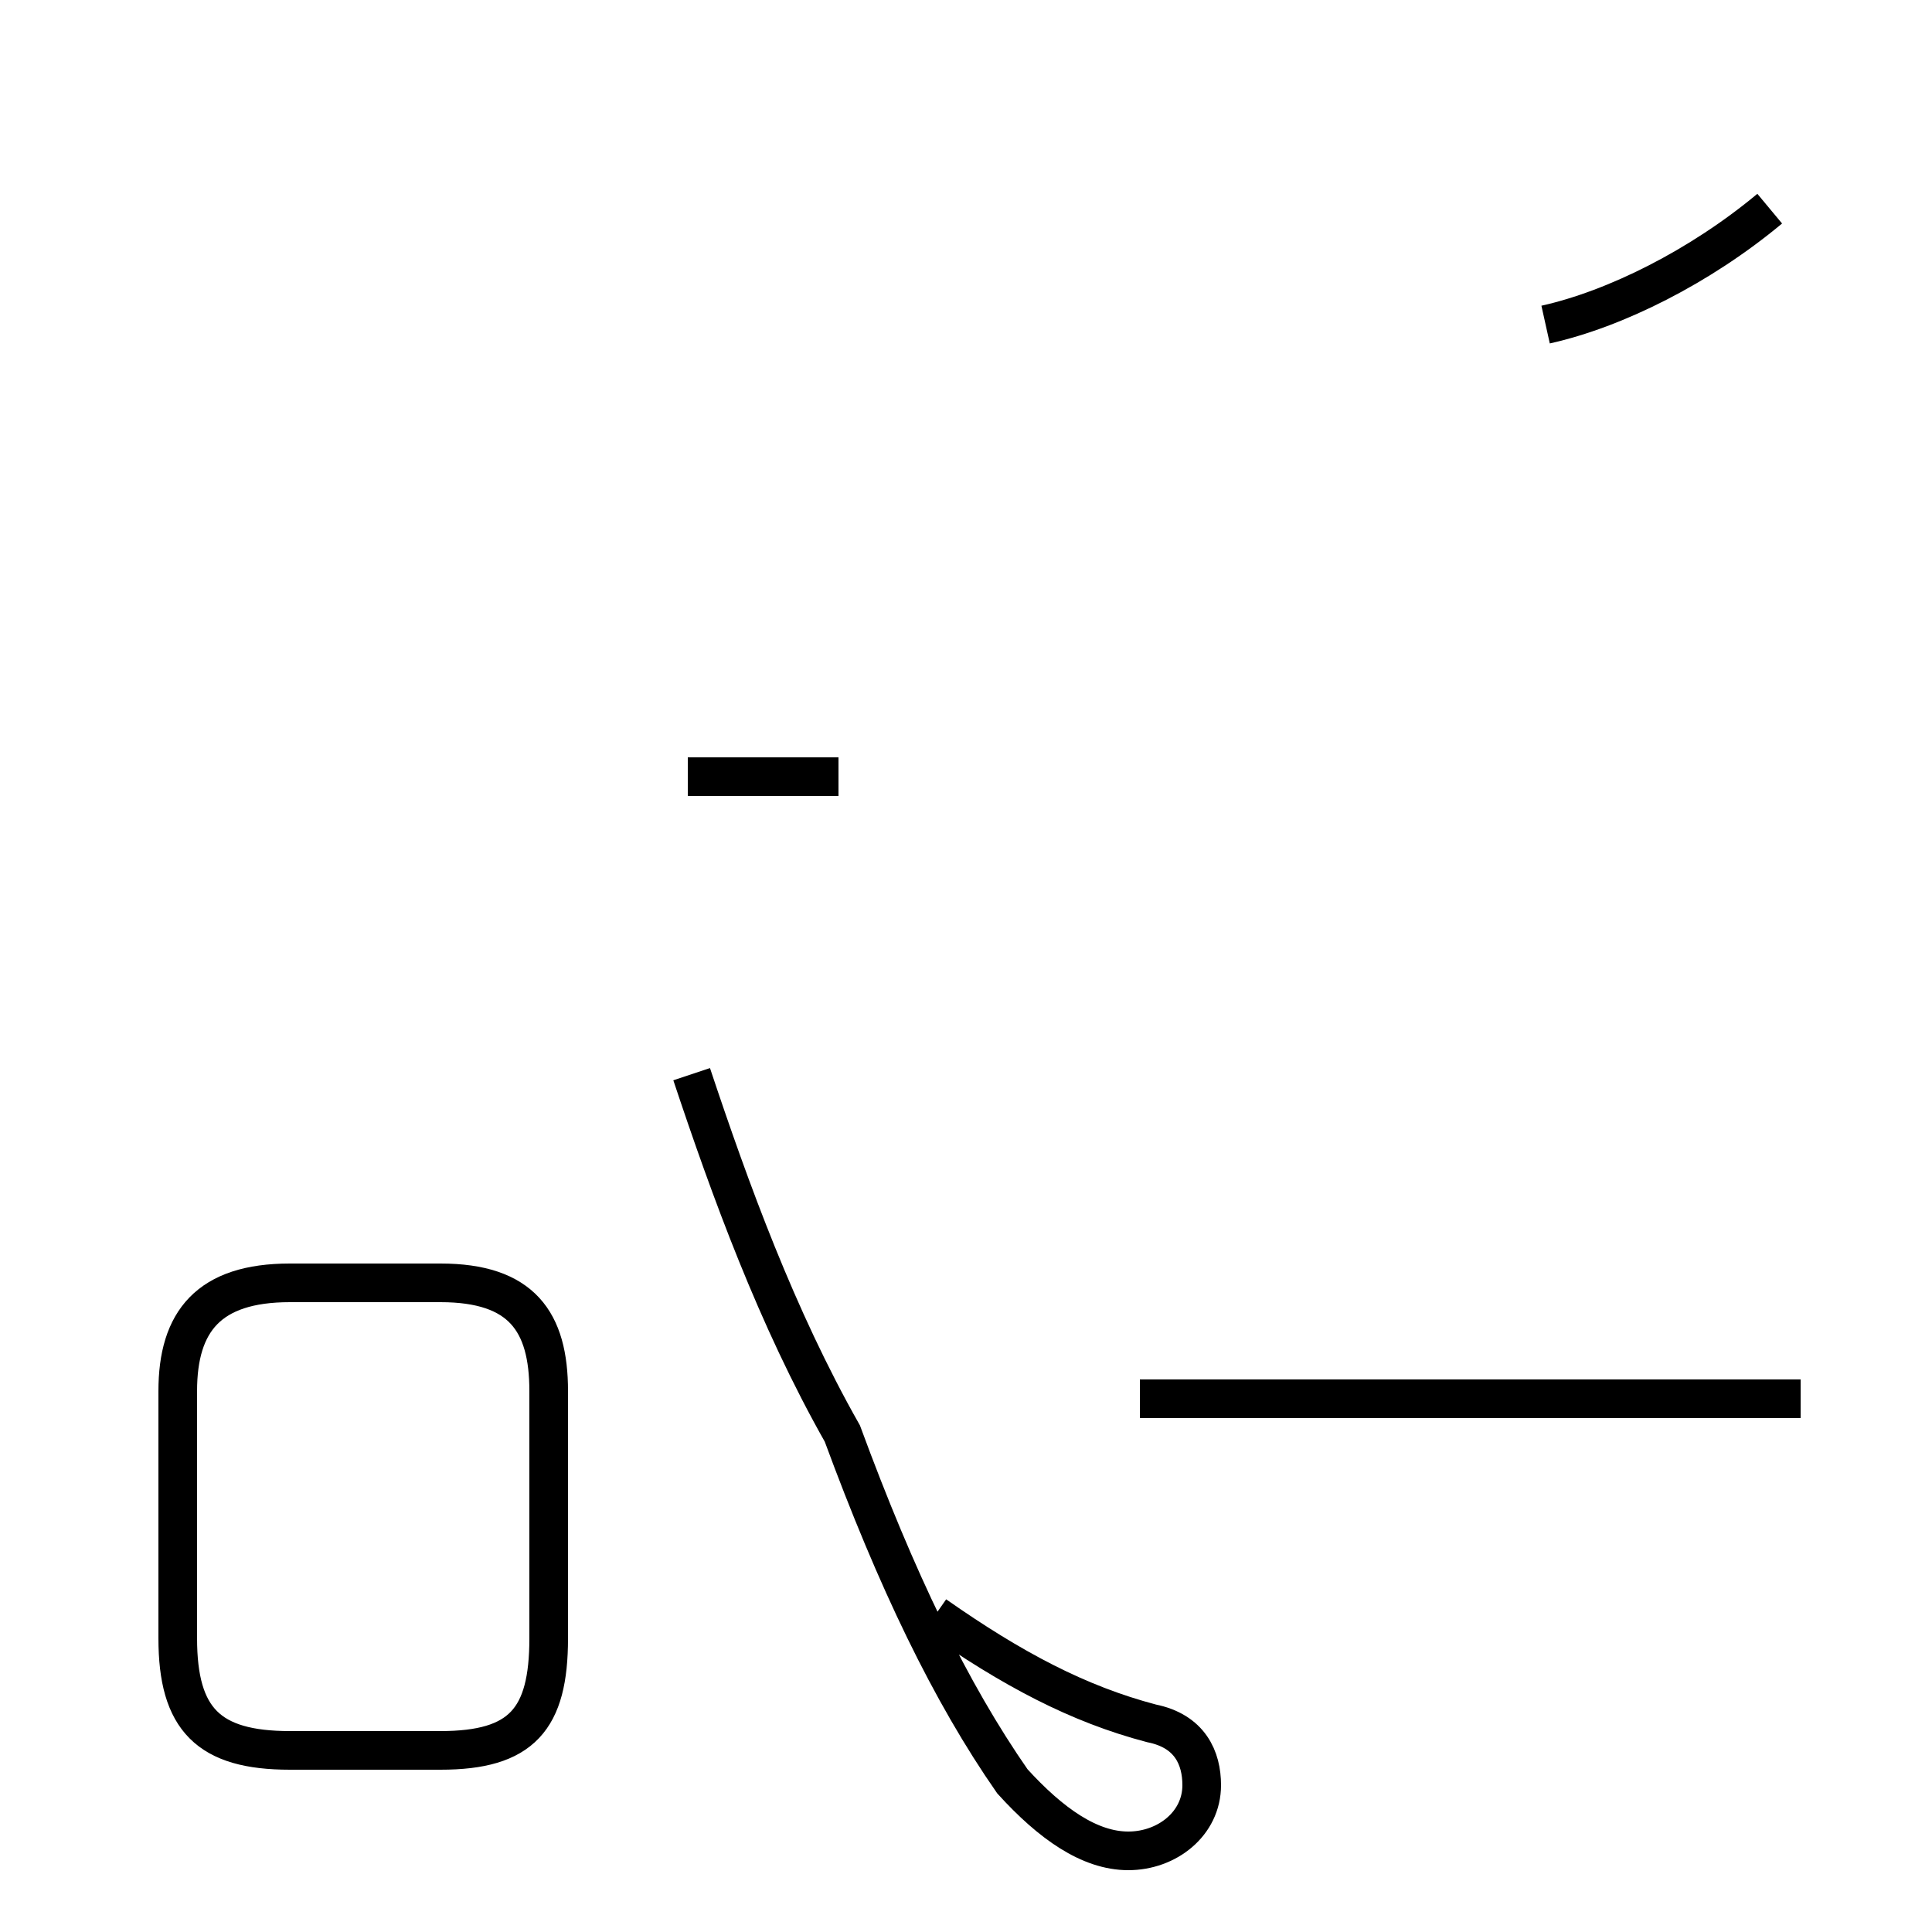 <?xml version='1.0' encoding='utf8'?>
<svg viewBox="0.0 -44.0 50.0 50.0" version="1.1" xmlns="http://www.w3.org/2000/svg">
<rect x="0.0" y="-44.0" width="50.0" height="50.0" fill="#808080" stroke="none"/>
<rect x="-1000" y="-1000" width="2000" height="2000" stroke="white" fill="white"/>
<g style="fill:none; stroke:#000000;  stroke-width:1">
<path d="M 7.5 -1.3 L 11.4 -1.3 C 13.5 -1.3 14.2 -0.5 14.2 1.6 L 14.2 8.0 C 14.2 9.8 13.5 10.8 11.4 10.8 L 7.5 10.8 C 5.4 10.8 4.6 9.8 4.6 8.0 L 4.6 1.6 C 4.6 -0.5 5.4 -1.3 7.5 -1.3 Z M 46.6 7.8 L 29.5 7.8 M 45.8 38.6 C 44.0 37.1 41.8 36.0 40.0 35.6 M 17.8 23.9 L 21.7 23.9 M 17.9 16.2 C 18.9 13.2 20.1 9.9 21.8 6.9 C 23.2 3.1 24.6 0.2 26.2 -2.1 C 27.2 -3.2 28.2 -3.9 29.2 -3.9 C 30.2 -3.9 31.1 -3.2 31.1 -2.2 C 31.1 -1.5 30.8 -0.8 29.8 -0.6 C 27.9 -0.1 26.2 0.8 24.2 2.2 " transform="scale(1, -1)" />
</g>
</svg>